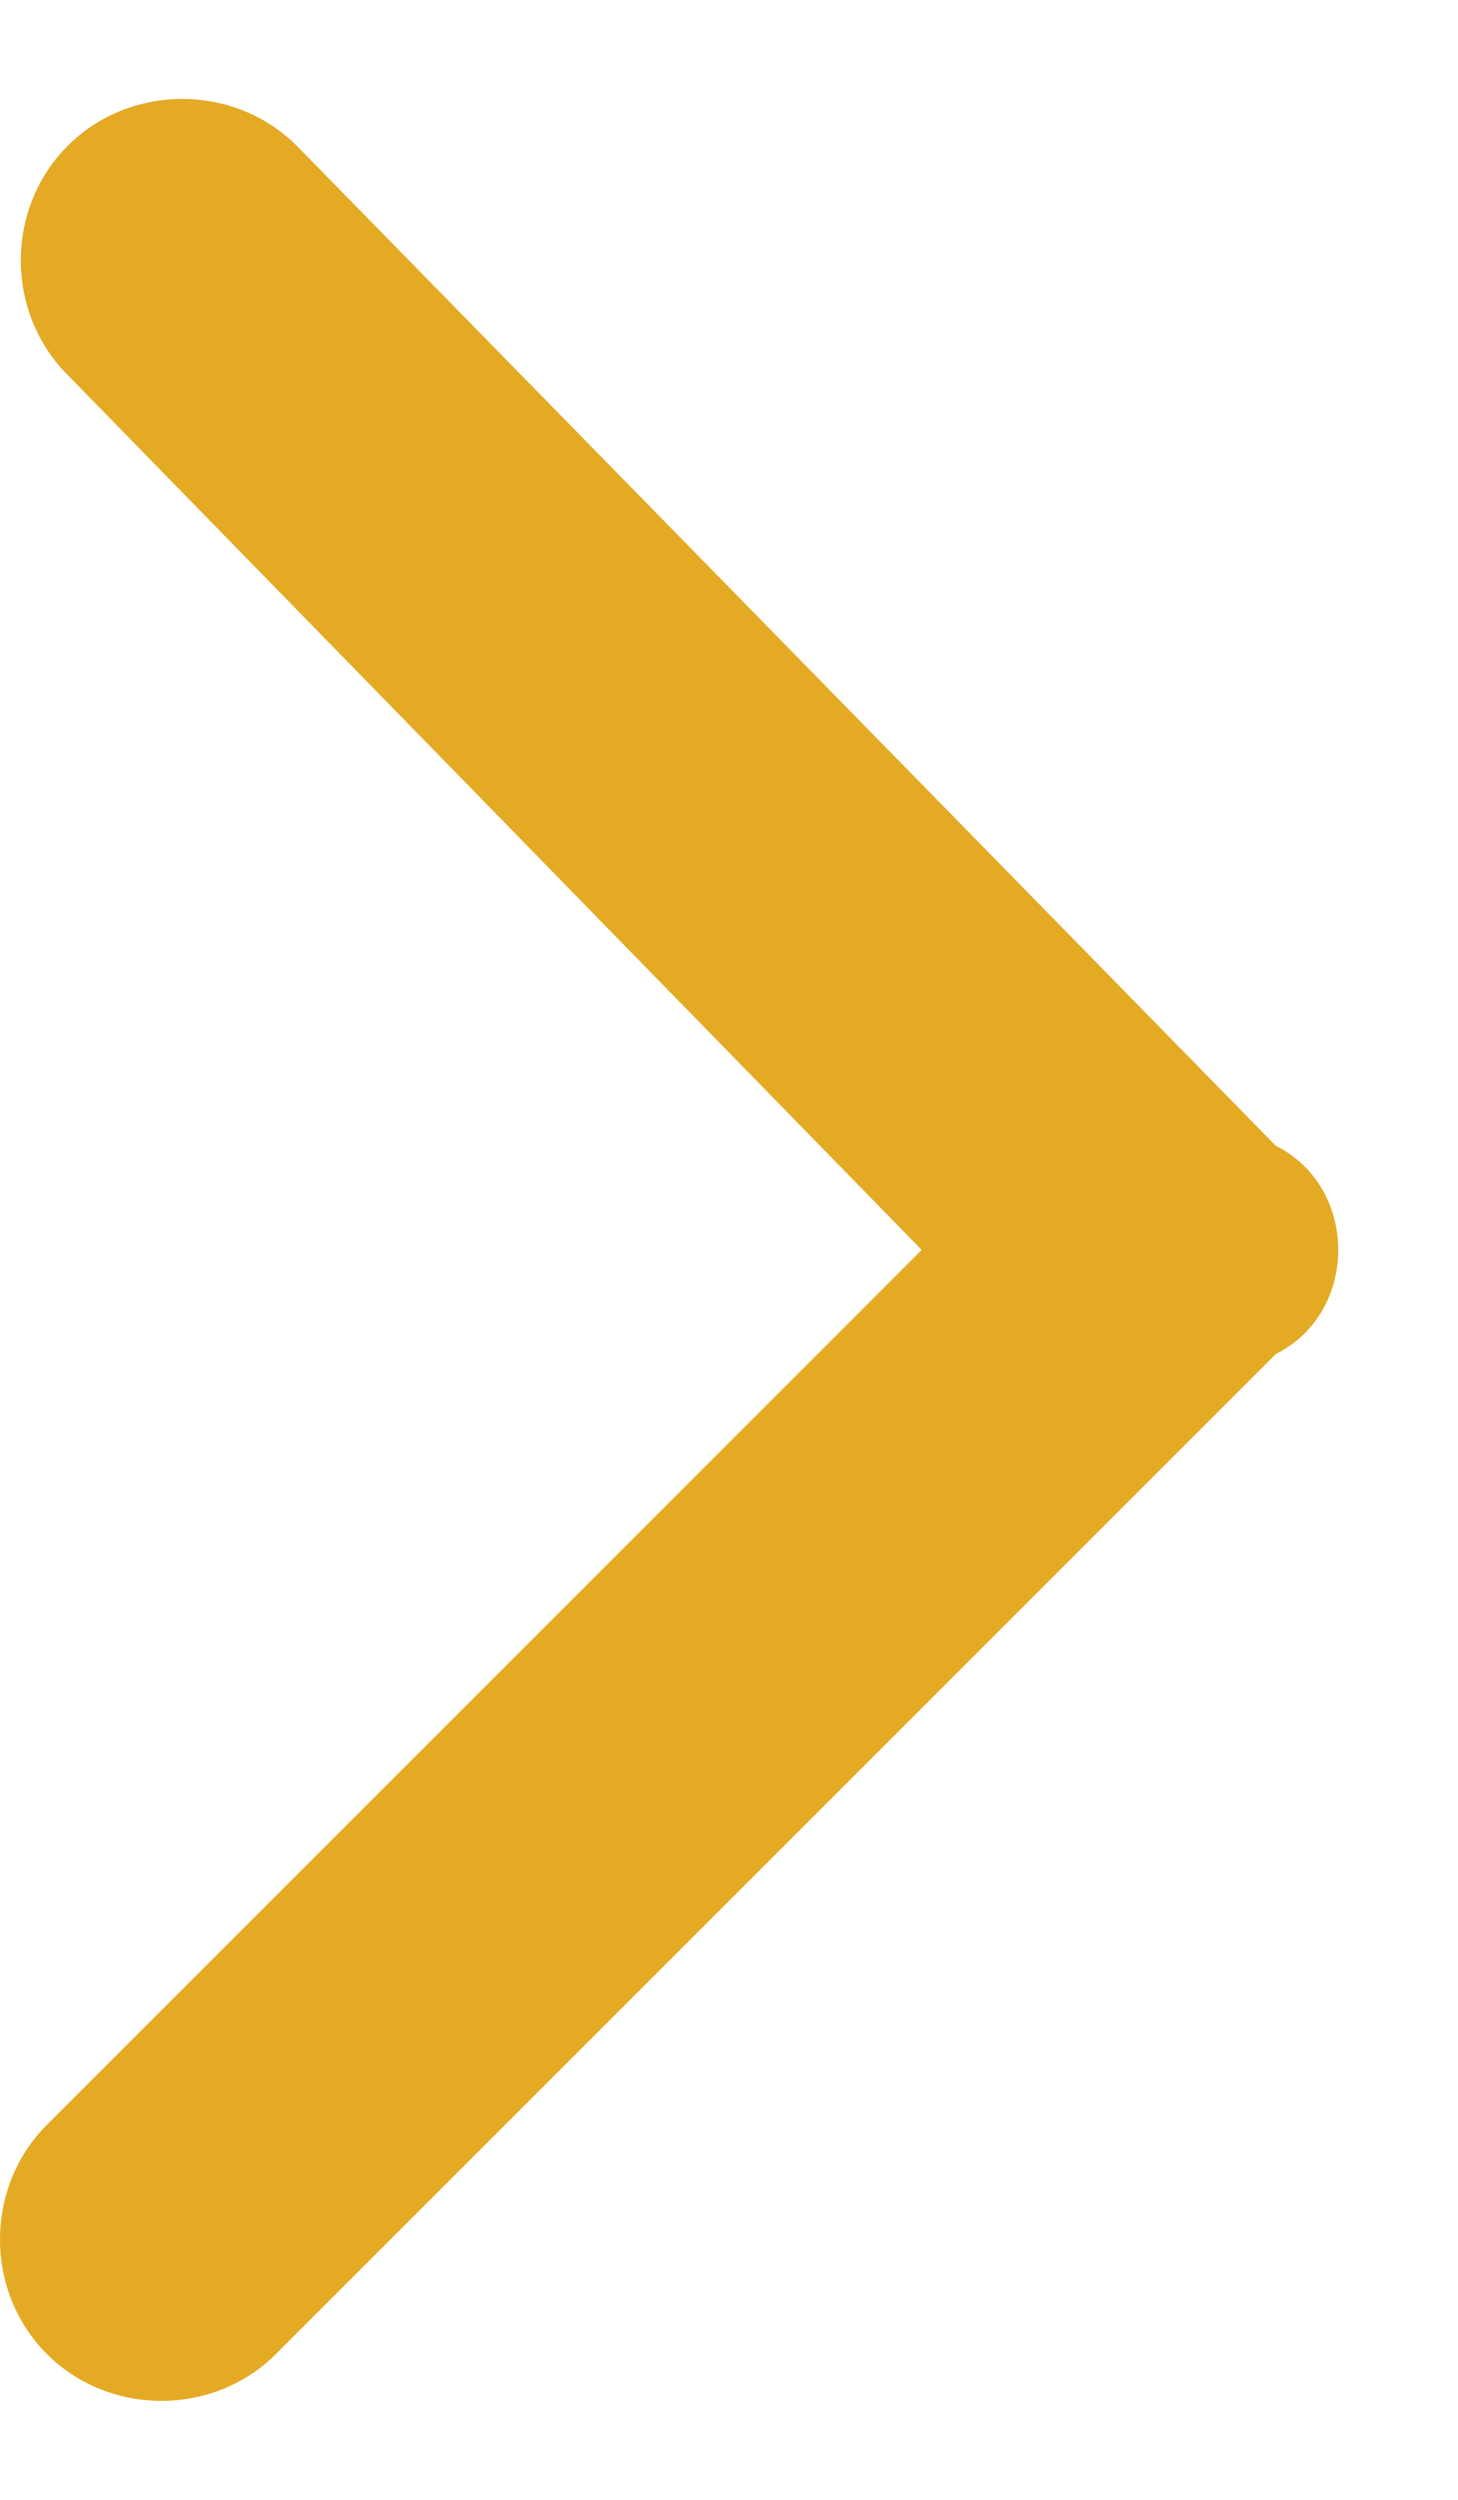 <svg width="7" height="12" viewBox="0 0 7 12" fill="none" xmlns="http://www.w3.org/2000/svg">
<path d="M6.425 6C6.425 6.2 6.325 6.4 6.125 6.5L1.325 11.3C1.025 11.6 0.525 11.6 0.225 11.3C-0.075 11 -0.075 10.5 0.225 10.2L4.425 6L0.325 1.8C0.025 1.5 0.025 1 0.325 0.7C0.625 0.4 1.125 0.4 1.425 0.7L6.125 5.5C6.325 5.6 6.425 5.8 6.425 6Z" fill="#E4AA24"/>
</svg>
